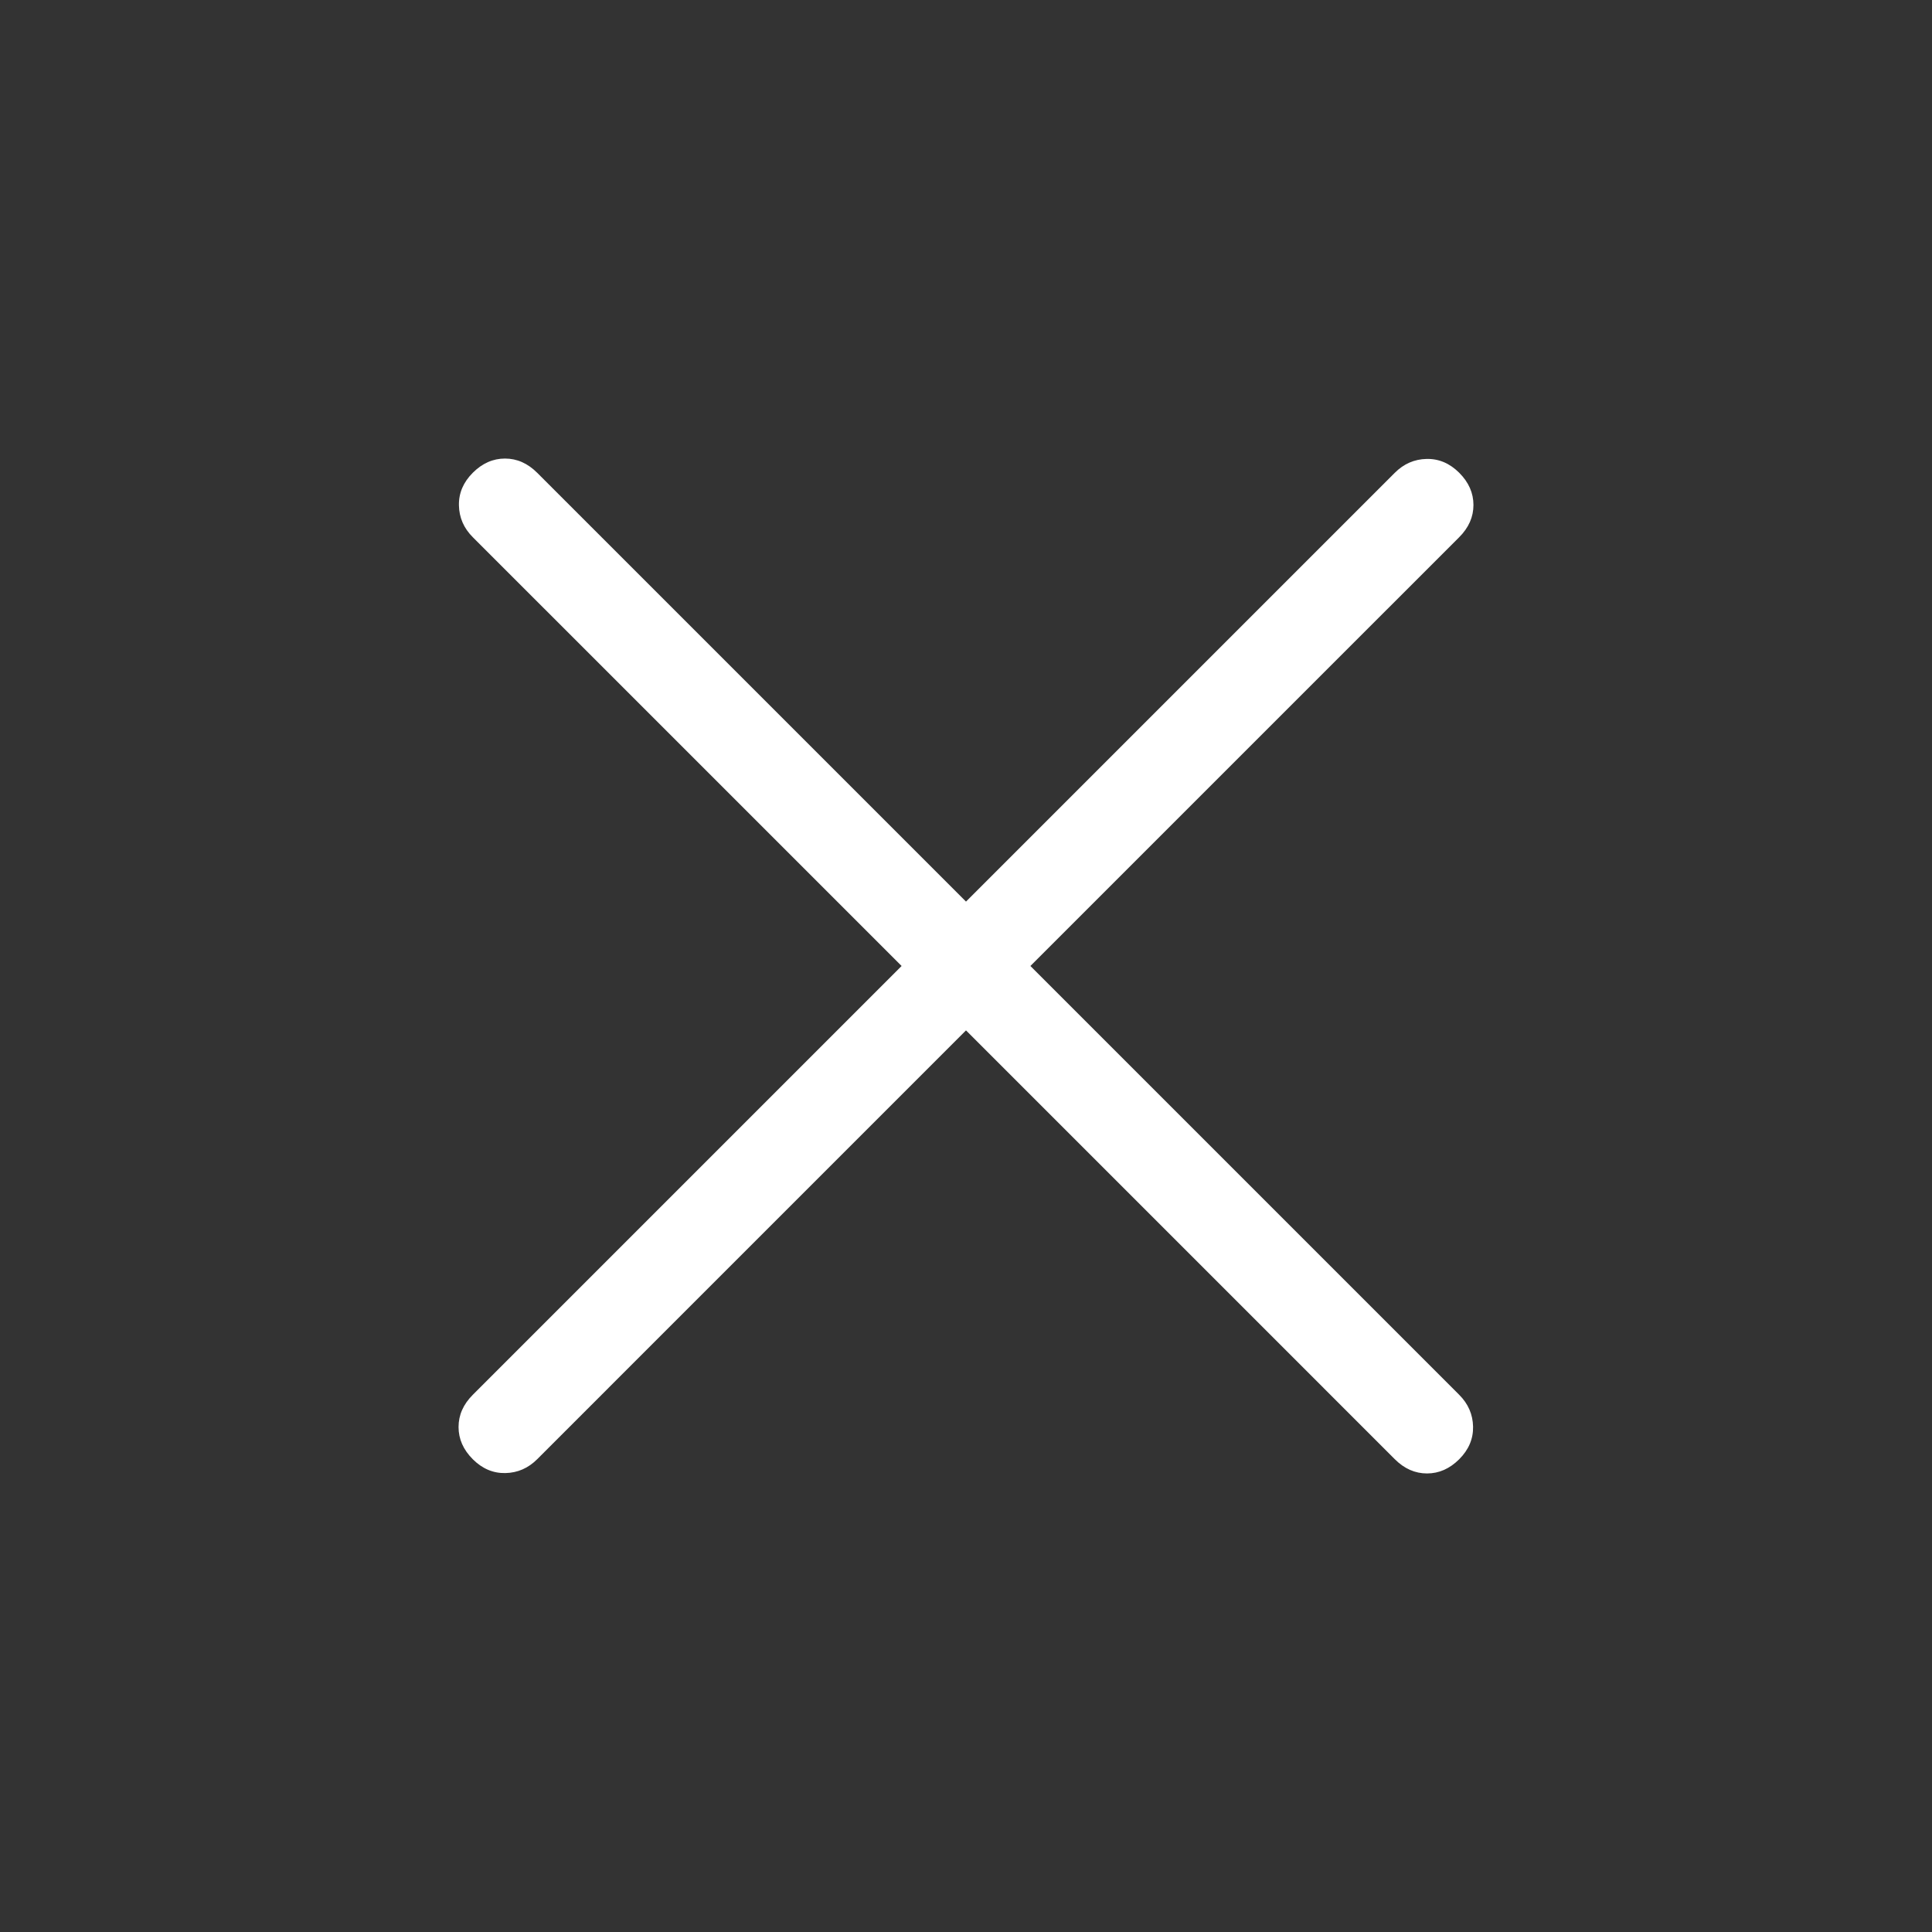 <svg xmlns="http://www.w3.org/2000/svg" height="48px" viewBox="0 -960 960 960" width="48px" fill="#FFFFFF"><rect x="0" y="-960" width="960" height="960" fill="#333333" stroke="none"/><path d="M480-448 266.92-234.92q-6.69 6.69-15.8 6.88-9.12.19-16.2-6.88-7.07-7.08-7.07-16 0-8.93 7.07-16L448-480 234.92-693.08q-6.69-6.69-6.88-15.8-.19-9.12 6.88-16.2 7.08-7.07 16-7.07 8.93 0 16 7.07L480-512l213.08-213.08q6.69-6.69 15.8-6.88 9.12-.19 16.2 6.88 7.07 7.08 7.07 16 0 8.93-7.07 16L512-480l213.08 213.08q6.69 6.69 6.88 15.8.19 9.12-6.88 16.2-7.08 7.07-16 7.07-8.93 0-16-7.07L480-448Z"/></svg>